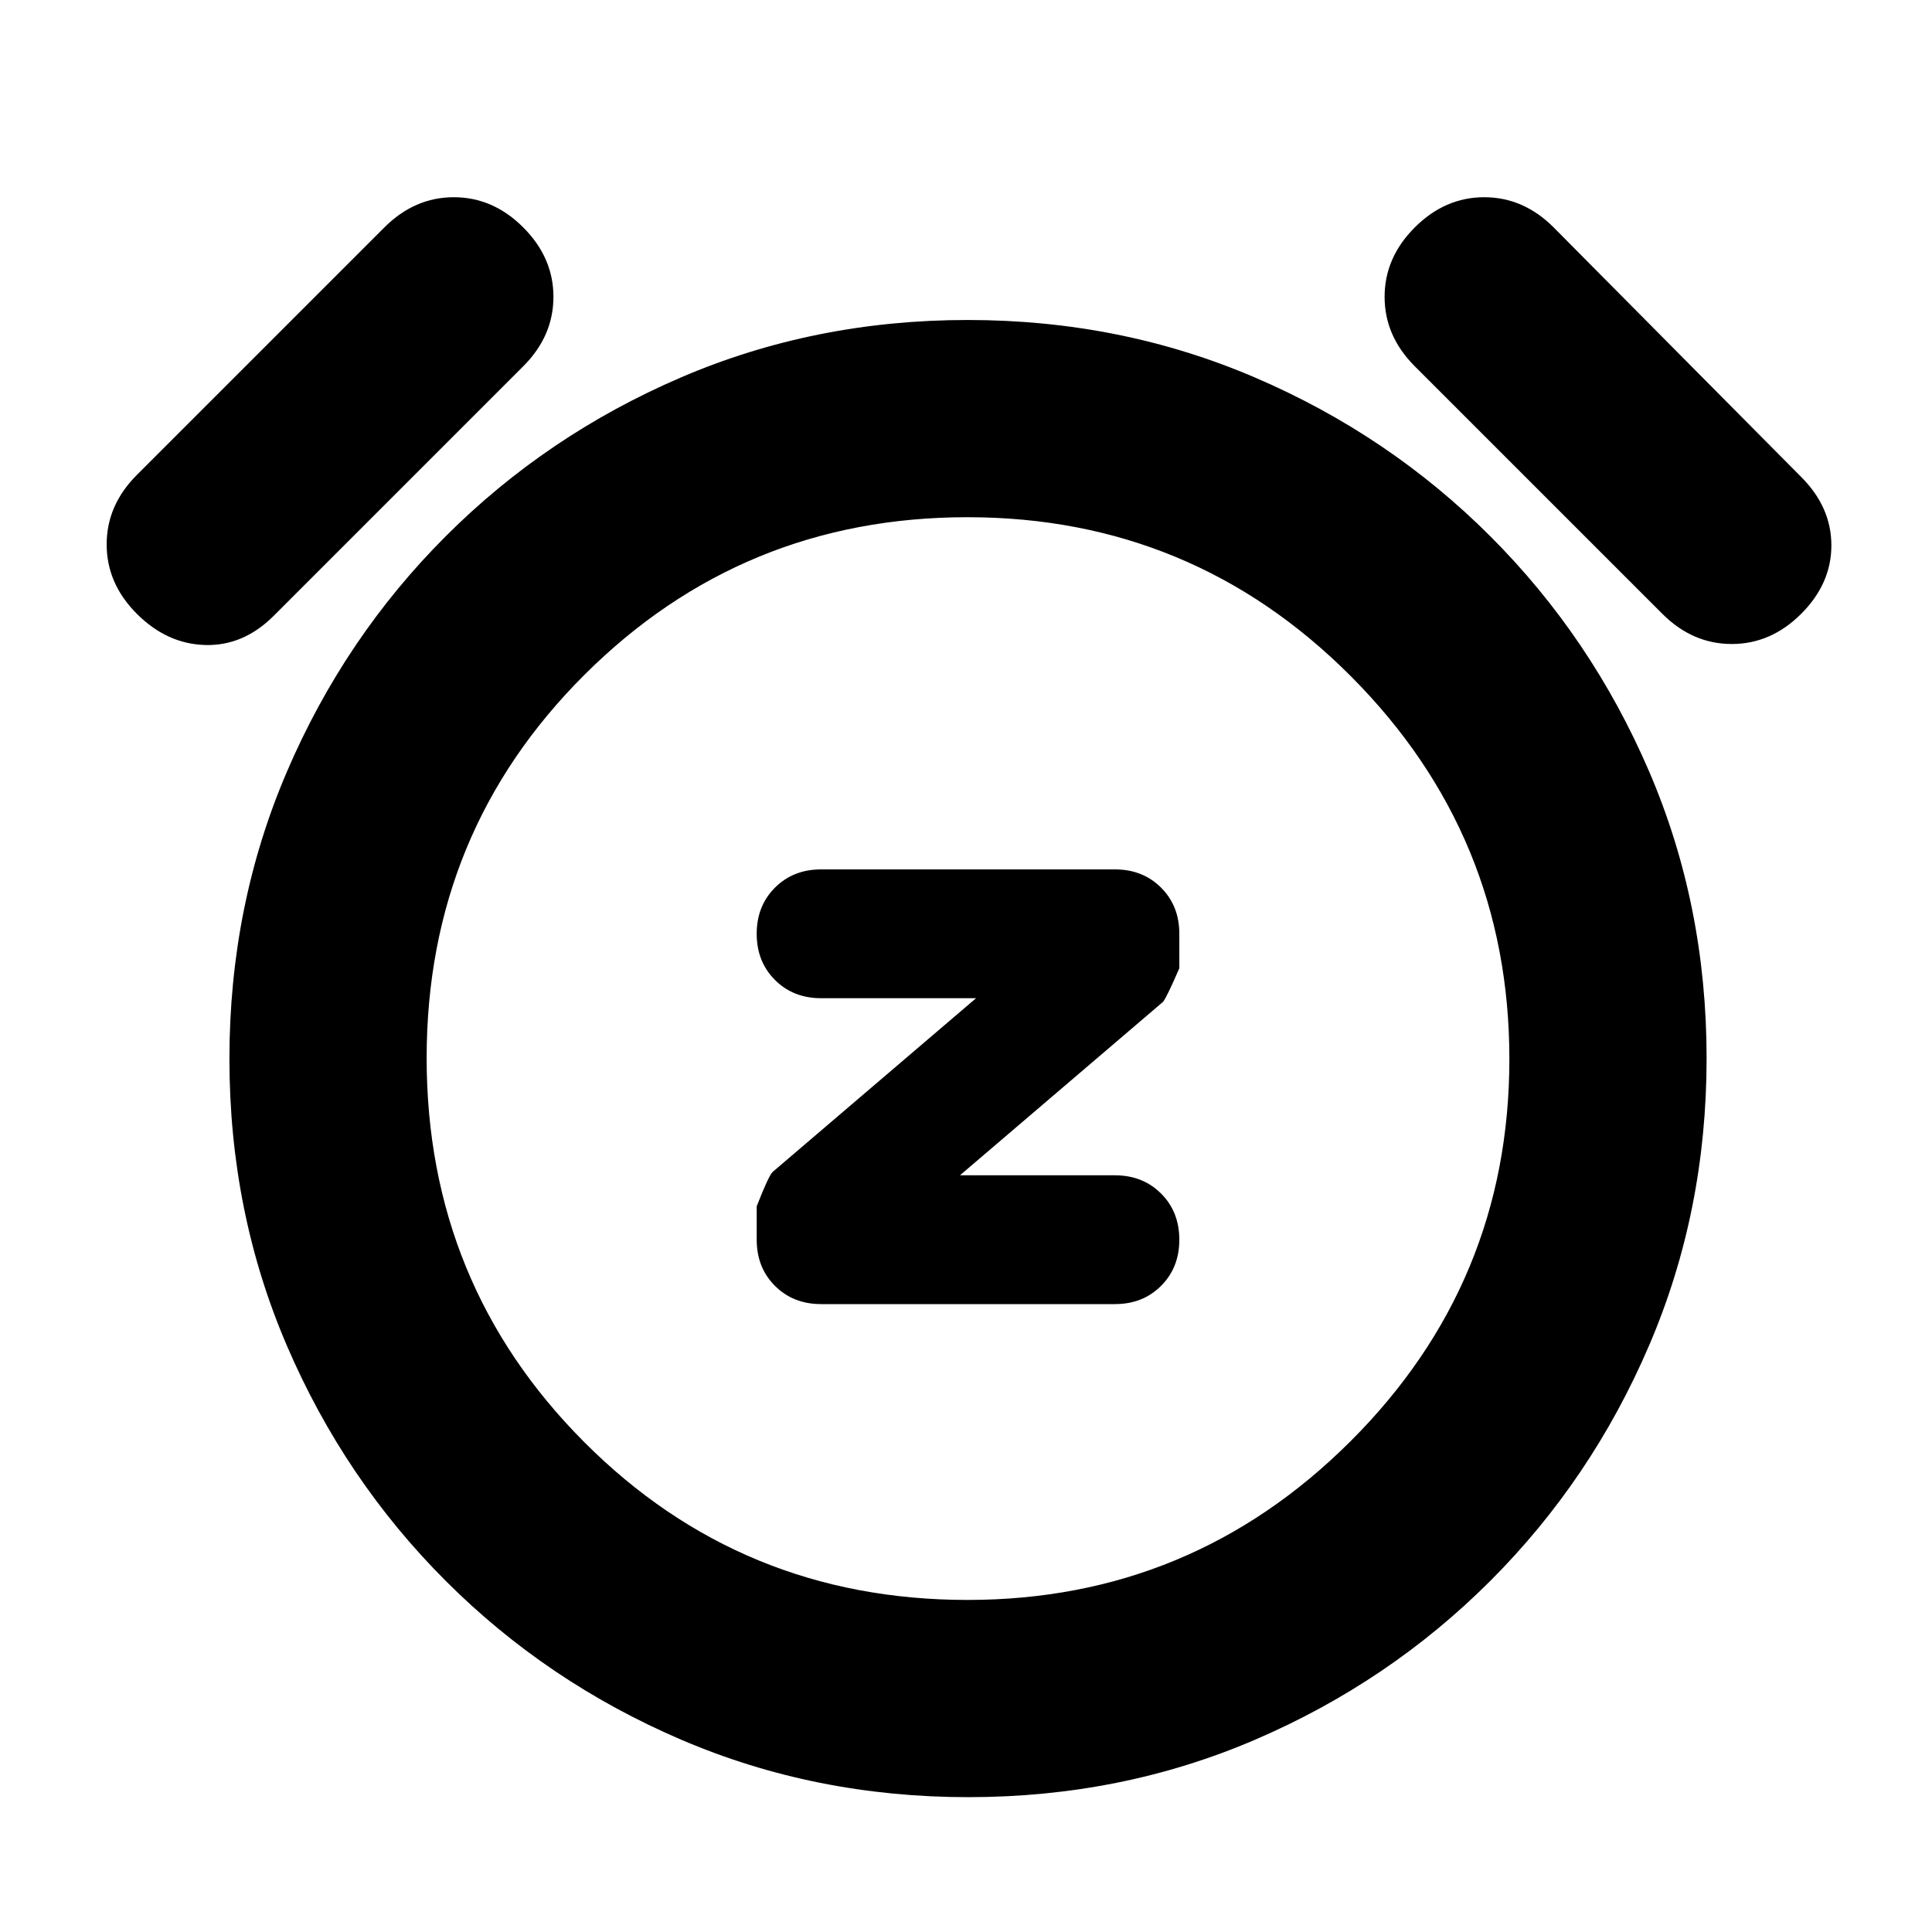 <svg xmlns="http://www.w3.org/2000/svg" height="20" viewBox="0 -960 960 960" width="20"><path d="m477-376 100.97-86.24Q580-465 586-478.9V-496q0-13.87-9.07-22.93Q567.87-528 554-528H408q-13.87 0-22.93 9.07Q376-509.87 376-496t9.07 22.93Q394.13-464 408-464h77l-100.99 86.25Q382-376 376-360.59V-344q0 13.87 9.07 22.93Q394.13-312 408-312h146q13.87 0 22.93-9.07Q586-330.13 586-344t-9.07-22.93Q567.87-376 554-376h-77Zm4.14 309Q405-67 338.37-95.6q-66.64-28.6-116.9-78.87-50.27-50.26-78.87-116.76Q114-357.72 114-433.86t28.6-142.77q28.6-66.64 78.87-116.9 50.26-50.27 116.76-78.87Q404.72-801 480.86-801t142.77 28.6q66.64 28.6 116.9 78.87 50.27 50.26 78.87 116.76Q848-510.28 848-434.14t-28.6 142.77q-28.6 66.64-78.87 116.9-50.26 50.27-116.76 78.87Q557.28-67 481.14-67ZM481-434ZM68-655q-15-15-15-34.5T68-724l123-123q15-15 34.5-15t34.5 15q15 15 15 34.5T260-778L136-654q-15 15-34 14.5T68-655Zm827 0q-15 15-34.5 15T826-655L703-778q-15-15-15-34.5t15-34.5q15-15 34.5-15t34.5 15l123 124q15 15 15 34t-15 34ZM480.78-165Q592-165 671-243.78t79-190Q750-545 671.22-624t-190.5-79Q369-703 290.5-624.78 212-546.57 212-434.28 212-322 290.23-243.5 368.47-165 480.78-165Z"/></svg>